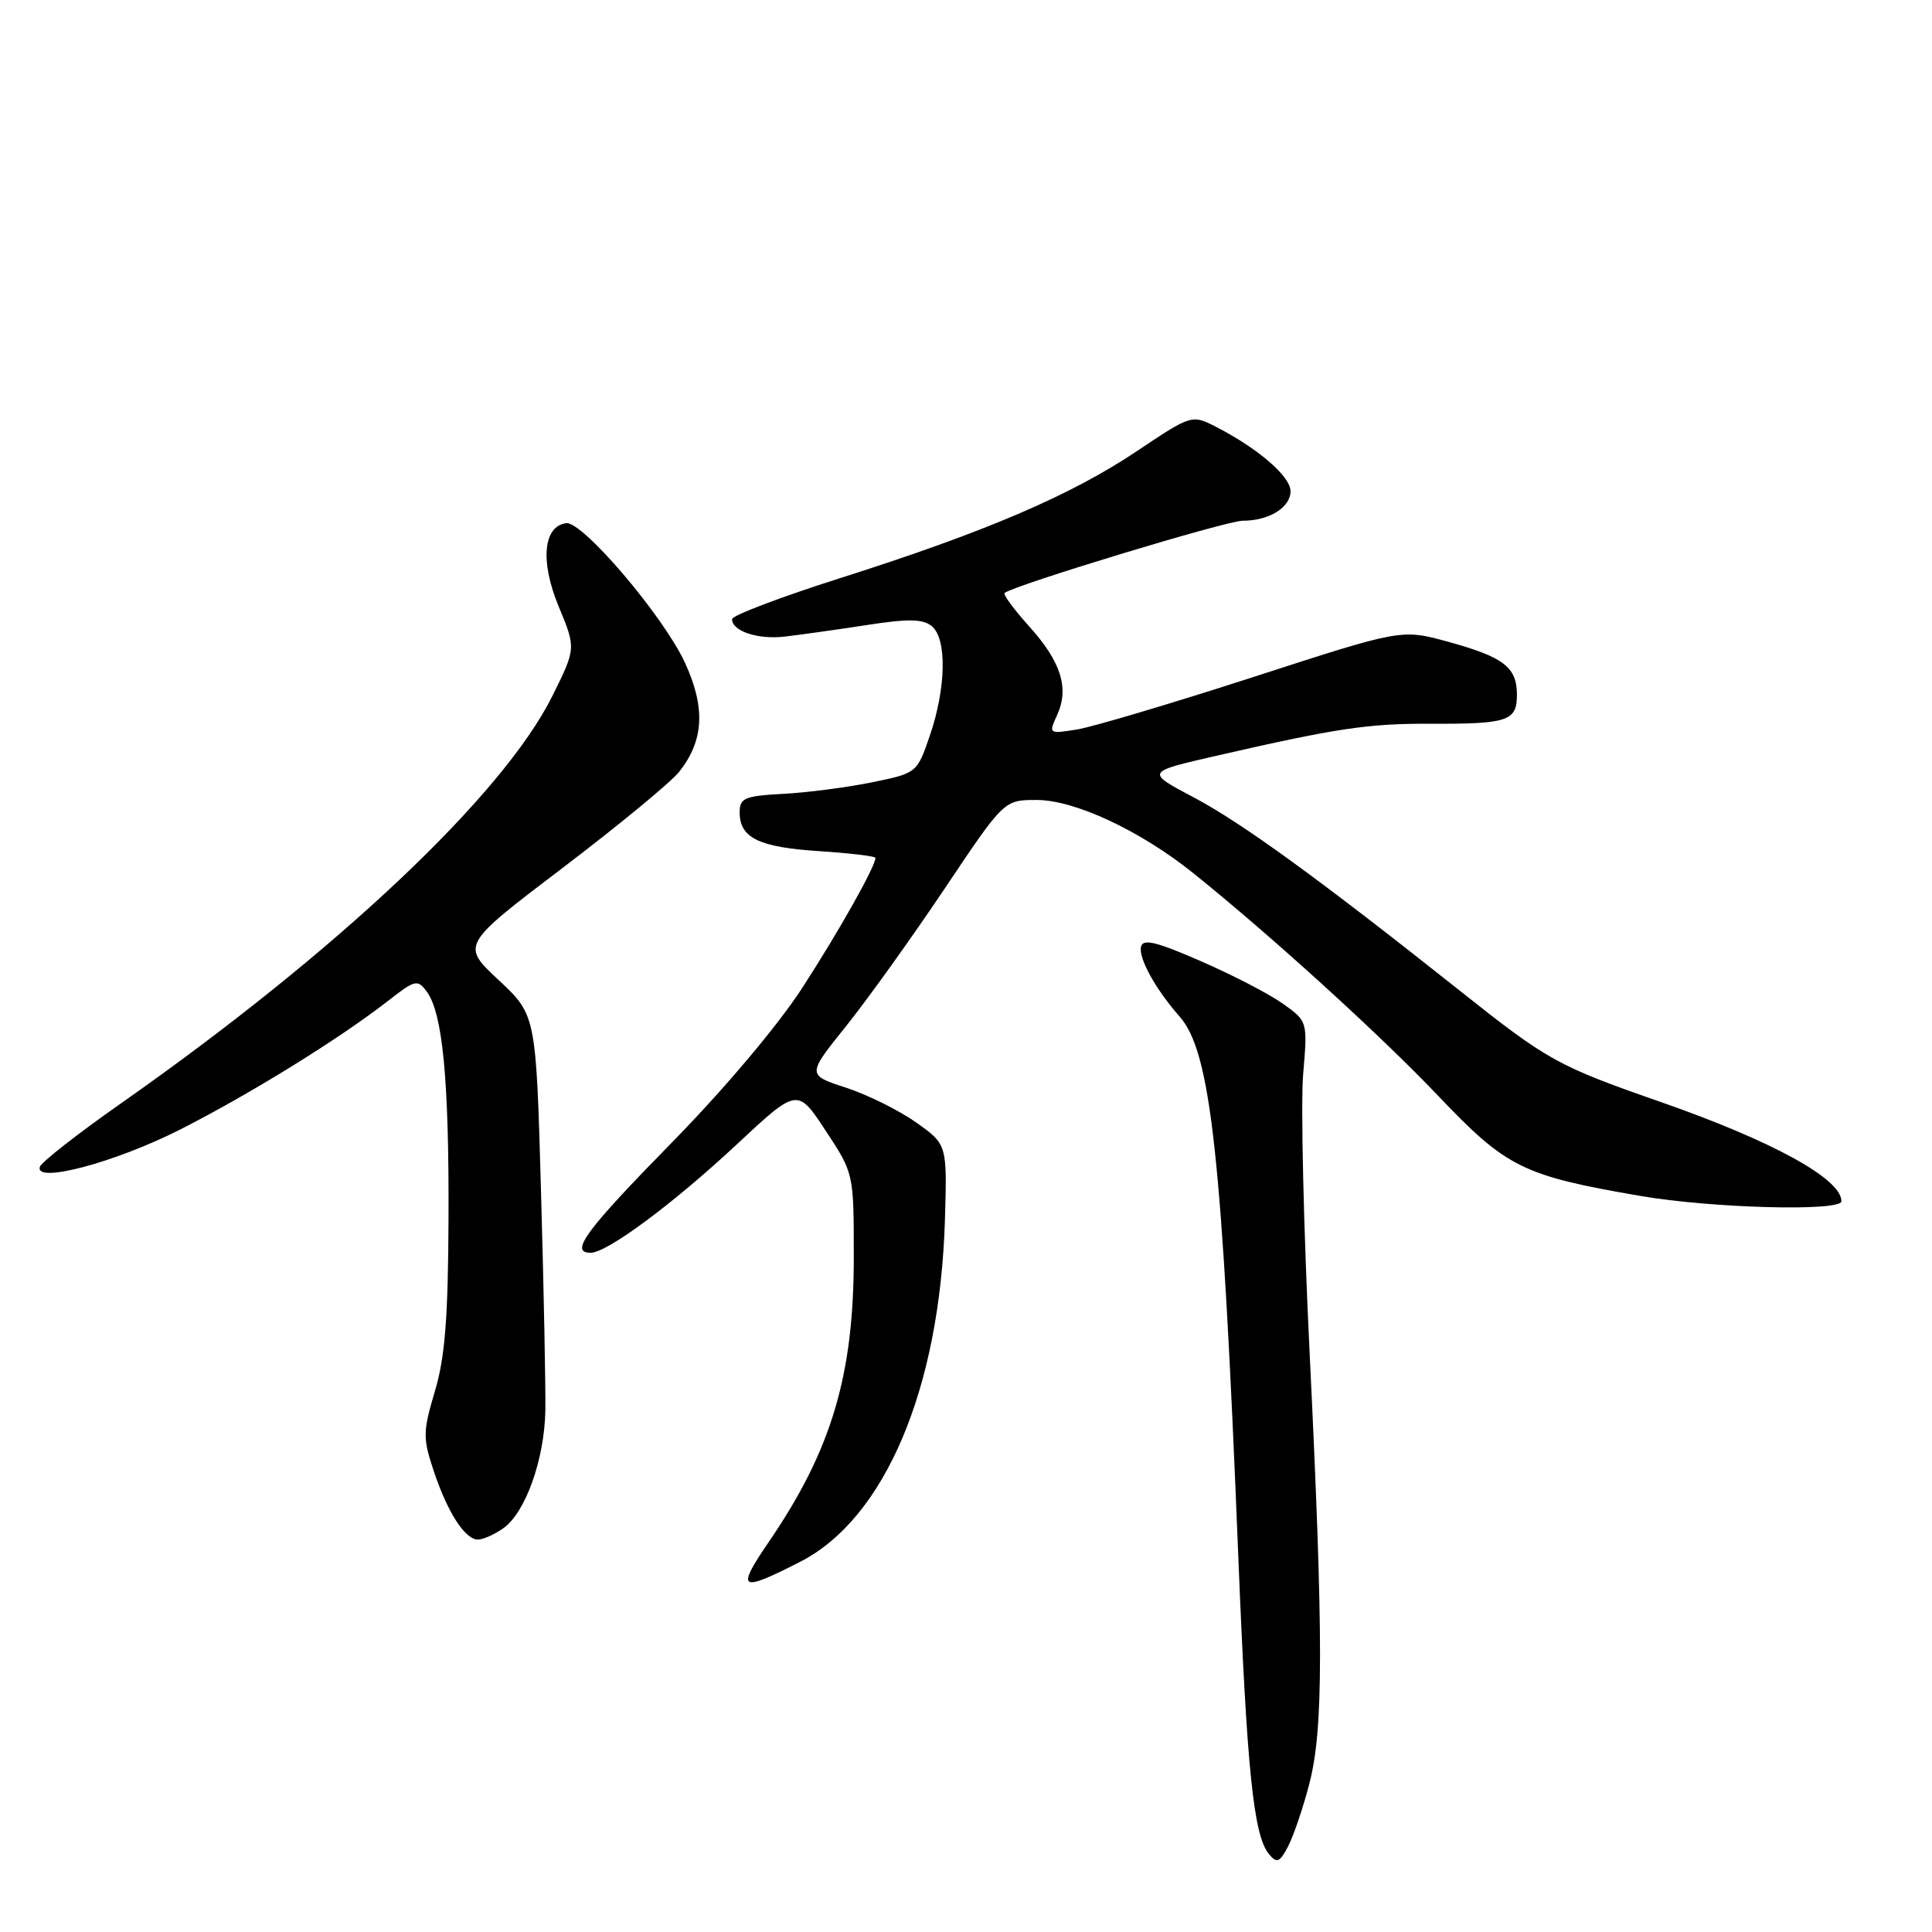 <?xml version="1.0" encoding="UTF-8" standalone="no"?>
<!DOCTYPE svg PUBLIC "-//W3C//DTD SVG 1.1//EN" "http://www.w3.org/Graphics/SVG/1.1/DTD/svg11.dtd" >
<svg xmlns="http://www.w3.org/2000/svg" xmlns:xlink="http://www.w3.org/1999/xlink" version="1.1" viewBox="0 0 256 256">
 <g >
 <path fill="currentColor"
d=" M 173.49 236.36 C 175.38 229.14 175.38 217.21 173.52 179.00 C 172.73 162.78 172.35 146.31 172.67 142.41 C 173.27 135.33 173.27 135.33 170.00 133.00 C 168.21 131.72 163.31 129.18 159.12 127.36 C 153.17 124.76 151.43 124.35 151.19 125.46 C 150.85 126.98 153.14 131.11 156.30 134.69 C 160.45 139.39 161.94 153.04 164.07 205.96 C 165.22 234.63 166.10 243.22 168.15 245.68 C 169.19 246.94 169.56 246.79 170.68 244.65 C 171.40 243.27 172.67 239.54 173.49 236.36 Z  M 106.00 206.96 C 117.26 201.22 124.55 184.00 125.21 161.57 C 125.50 151.65 125.50 151.65 121.38 148.72 C 119.11 147.12 114.93 145.04 112.09 144.12 C 106.92 142.43 106.92 142.43 112.11 135.97 C 114.96 132.41 120.84 124.21 125.17 117.75 C 133.04 106.00 133.04 106.00 137.36 106.00 C 142.42 106.00 151.14 110.08 158.17 115.74 C 168.49 124.04 182.94 137.18 190.59 145.23 C 199.63 154.73 201.77 155.79 217.38 158.47 C 226.84 160.10 244.00 160.55 244.00 159.17 C 244.00 156.20 234.87 151.19 220.00 146.00 C 206.37 141.25 205.08 140.53 193.38 131.23 C 174.85 116.51 164.52 109.01 158.16 105.65 C 151.80 102.29 151.80 102.29 161.15 100.15 C 177.12 96.49 181.24 95.87 189.50 95.90 C 199.81 95.94 201.00 95.55 201.00 92.06 C 201.00 88.40 199.25 87.06 191.82 85.02 C 185.70 83.35 185.70 83.35 166.10 89.70 C 155.32 93.19 144.79 96.32 142.71 96.66 C 138.94 97.26 138.93 97.25 140.09 94.71 C 141.70 91.16 140.58 87.65 136.33 82.95 C 134.35 80.75 132.90 78.78 133.11 78.58 C 134.14 77.61 162.50 69.00 164.66 69.00 C 168.16 69.00 171.00 67.25 171.00 65.08 C 171.00 63.14 166.74 59.45 161.21 56.60 C 157.92 54.91 157.92 54.91 150.64 59.78 C 141.85 65.66 130.56 70.49 111.37 76.59 C 103.47 79.10 97.00 81.56 97.00 82.04 C 97.00 83.64 100.43 84.77 104.00 84.35 C 105.92 84.13 110.75 83.45 114.73 82.84 C 120.40 81.96 122.29 82.00 123.48 82.98 C 125.49 84.66 125.37 91.16 123.21 97.47 C 121.50 102.44 121.50 102.44 115.50 103.67 C 112.20 104.34 106.92 105.03 103.76 105.19 C 98.66 105.47 98.01 105.74 98.01 107.63 C 98.00 111.02 100.55 112.27 108.54 112.78 C 112.64 113.05 116.00 113.45 116.00 113.67 C 116.00 114.81 111.14 123.45 106.27 130.95 C 103.04 135.93 95.90 144.39 88.89 151.53 C 77.57 163.08 75.42 166.00 78.26 166.00 C 80.44 166.00 89.18 159.52 97.58 151.68 C 105.66 144.14 105.66 144.14 109.39 149.80 C 113.13 155.47 113.13 155.47 113.13 166.48 C 113.15 182.19 110.20 192.10 101.93 204.22 C 97.48 210.74 97.96 211.06 106.00 206.96 Z  M 66.69 202.50 C 69.62 200.45 72.15 193.37 72.26 186.89 C 72.31 183.92 72.06 170.93 71.69 158.00 C 71.03 134.50 71.03 134.50 66.07 129.86 C 61.10 125.22 61.10 125.22 74.59 114.97 C 82.01 109.33 88.95 103.61 90.01 102.25 C 93.28 98.10 93.50 93.78 90.76 87.81 C 87.91 81.64 77.19 69.04 75.02 69.32 C 71.98 69.73 71.56 74.39 74.01 80.32 C 76.33 85.90 76.33 85.90 73.20 92.20 C 66.70 105.31 44.71 126.08 16.06 146.18 C 10.32 150.20 5.47 154.00 5.28 154.61 C 4.56 156.87 15.15 154.07 23.79 149.71 C 32.99 145.05 44.91 137.69 51.38 132.65 C 55.03 129.80 55.33 129.73 56.57 131.43 C 58.66 134.28 59.51 143.20 59.43 161.50 C 59.38 174.59 58.97 179.84 57.63 184.33 C 56.03 189.71 56.02 190.54 57.46 194.88 C 59.29 200.39 61.61 204.00 63.33 204.00 C 64.01 204.00 65.52 203.33 66.69 202.50 Z "/>
</g>
</svg>